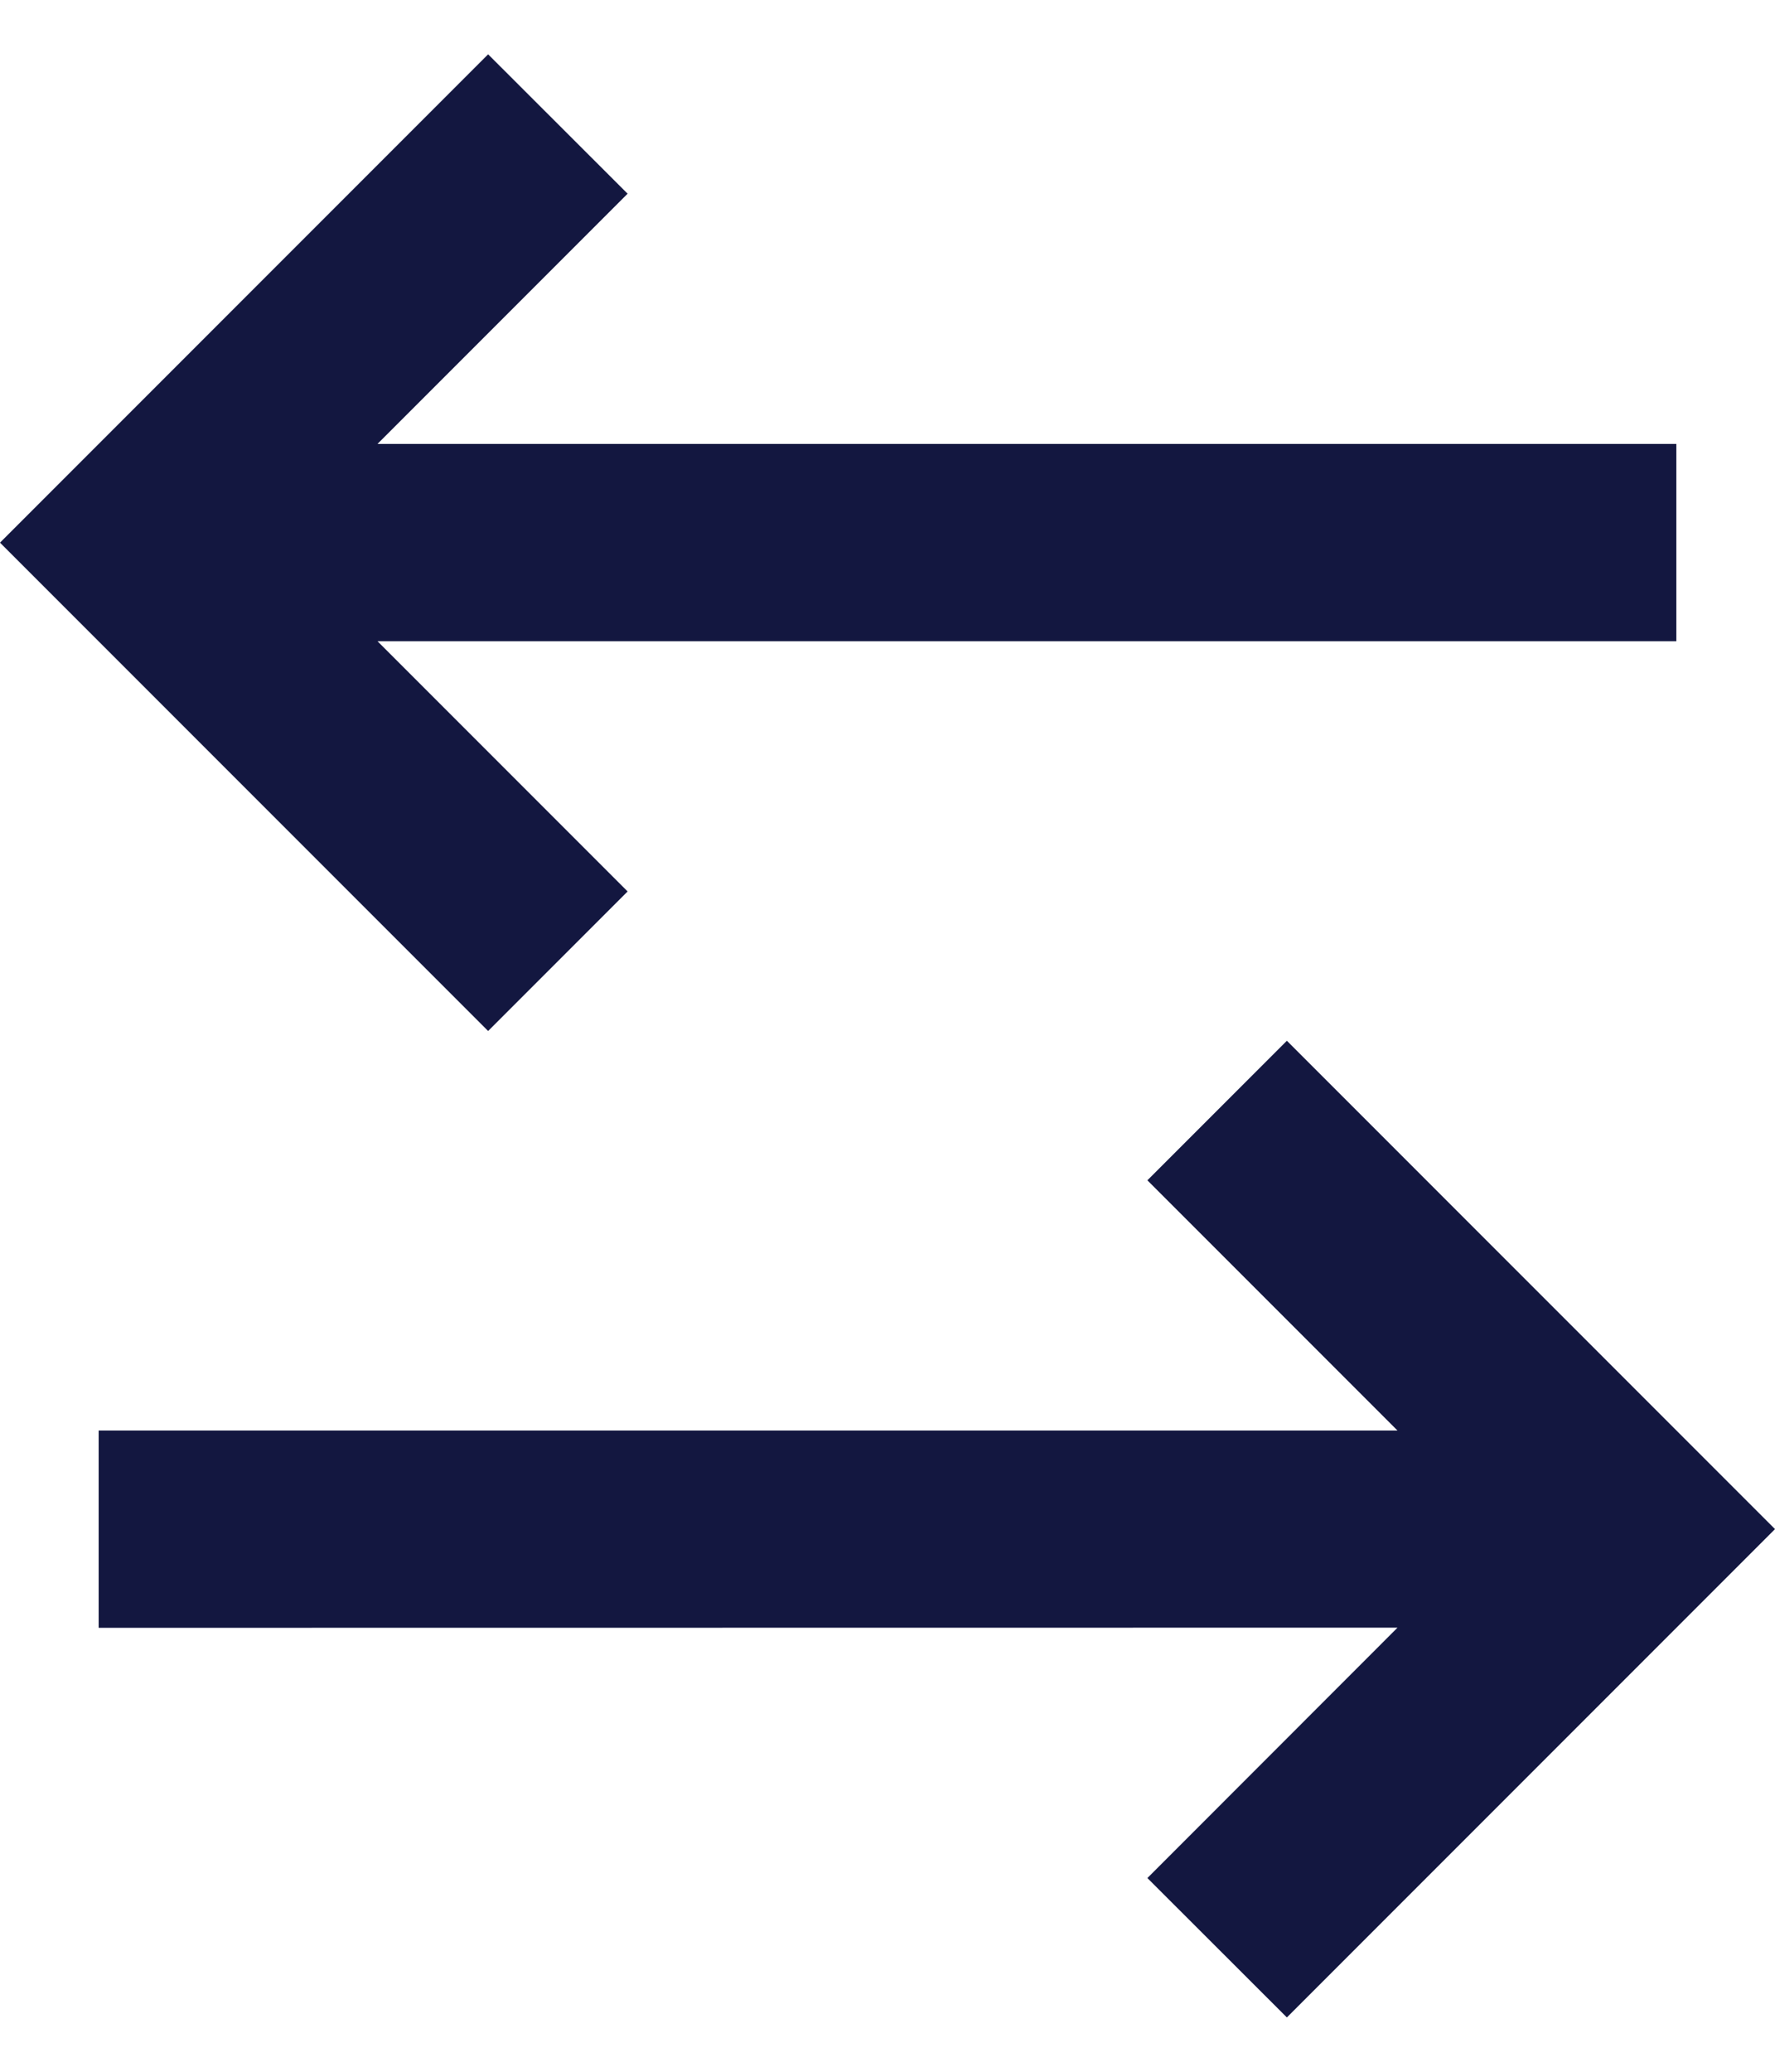 <svg width="12" height="14" viewBox="0 0 12 14" fill="none" xmlns="http://www.w3.org/2000/svg">
<path d="M8.7 7.033L12 10.333L8.7 13.633L7.757 12.691L9.448 10.999L0.667 11V9.667H9.448L7.757 7.976L8.7 7.033ZM3.3 0.367L4.243 1.309L2.552 3H11.333V4.333H2.552L4.243 6.024L3.3 6.967L0 3.667L3.3 0.367Z" fill="#131740"/>
</svg>

